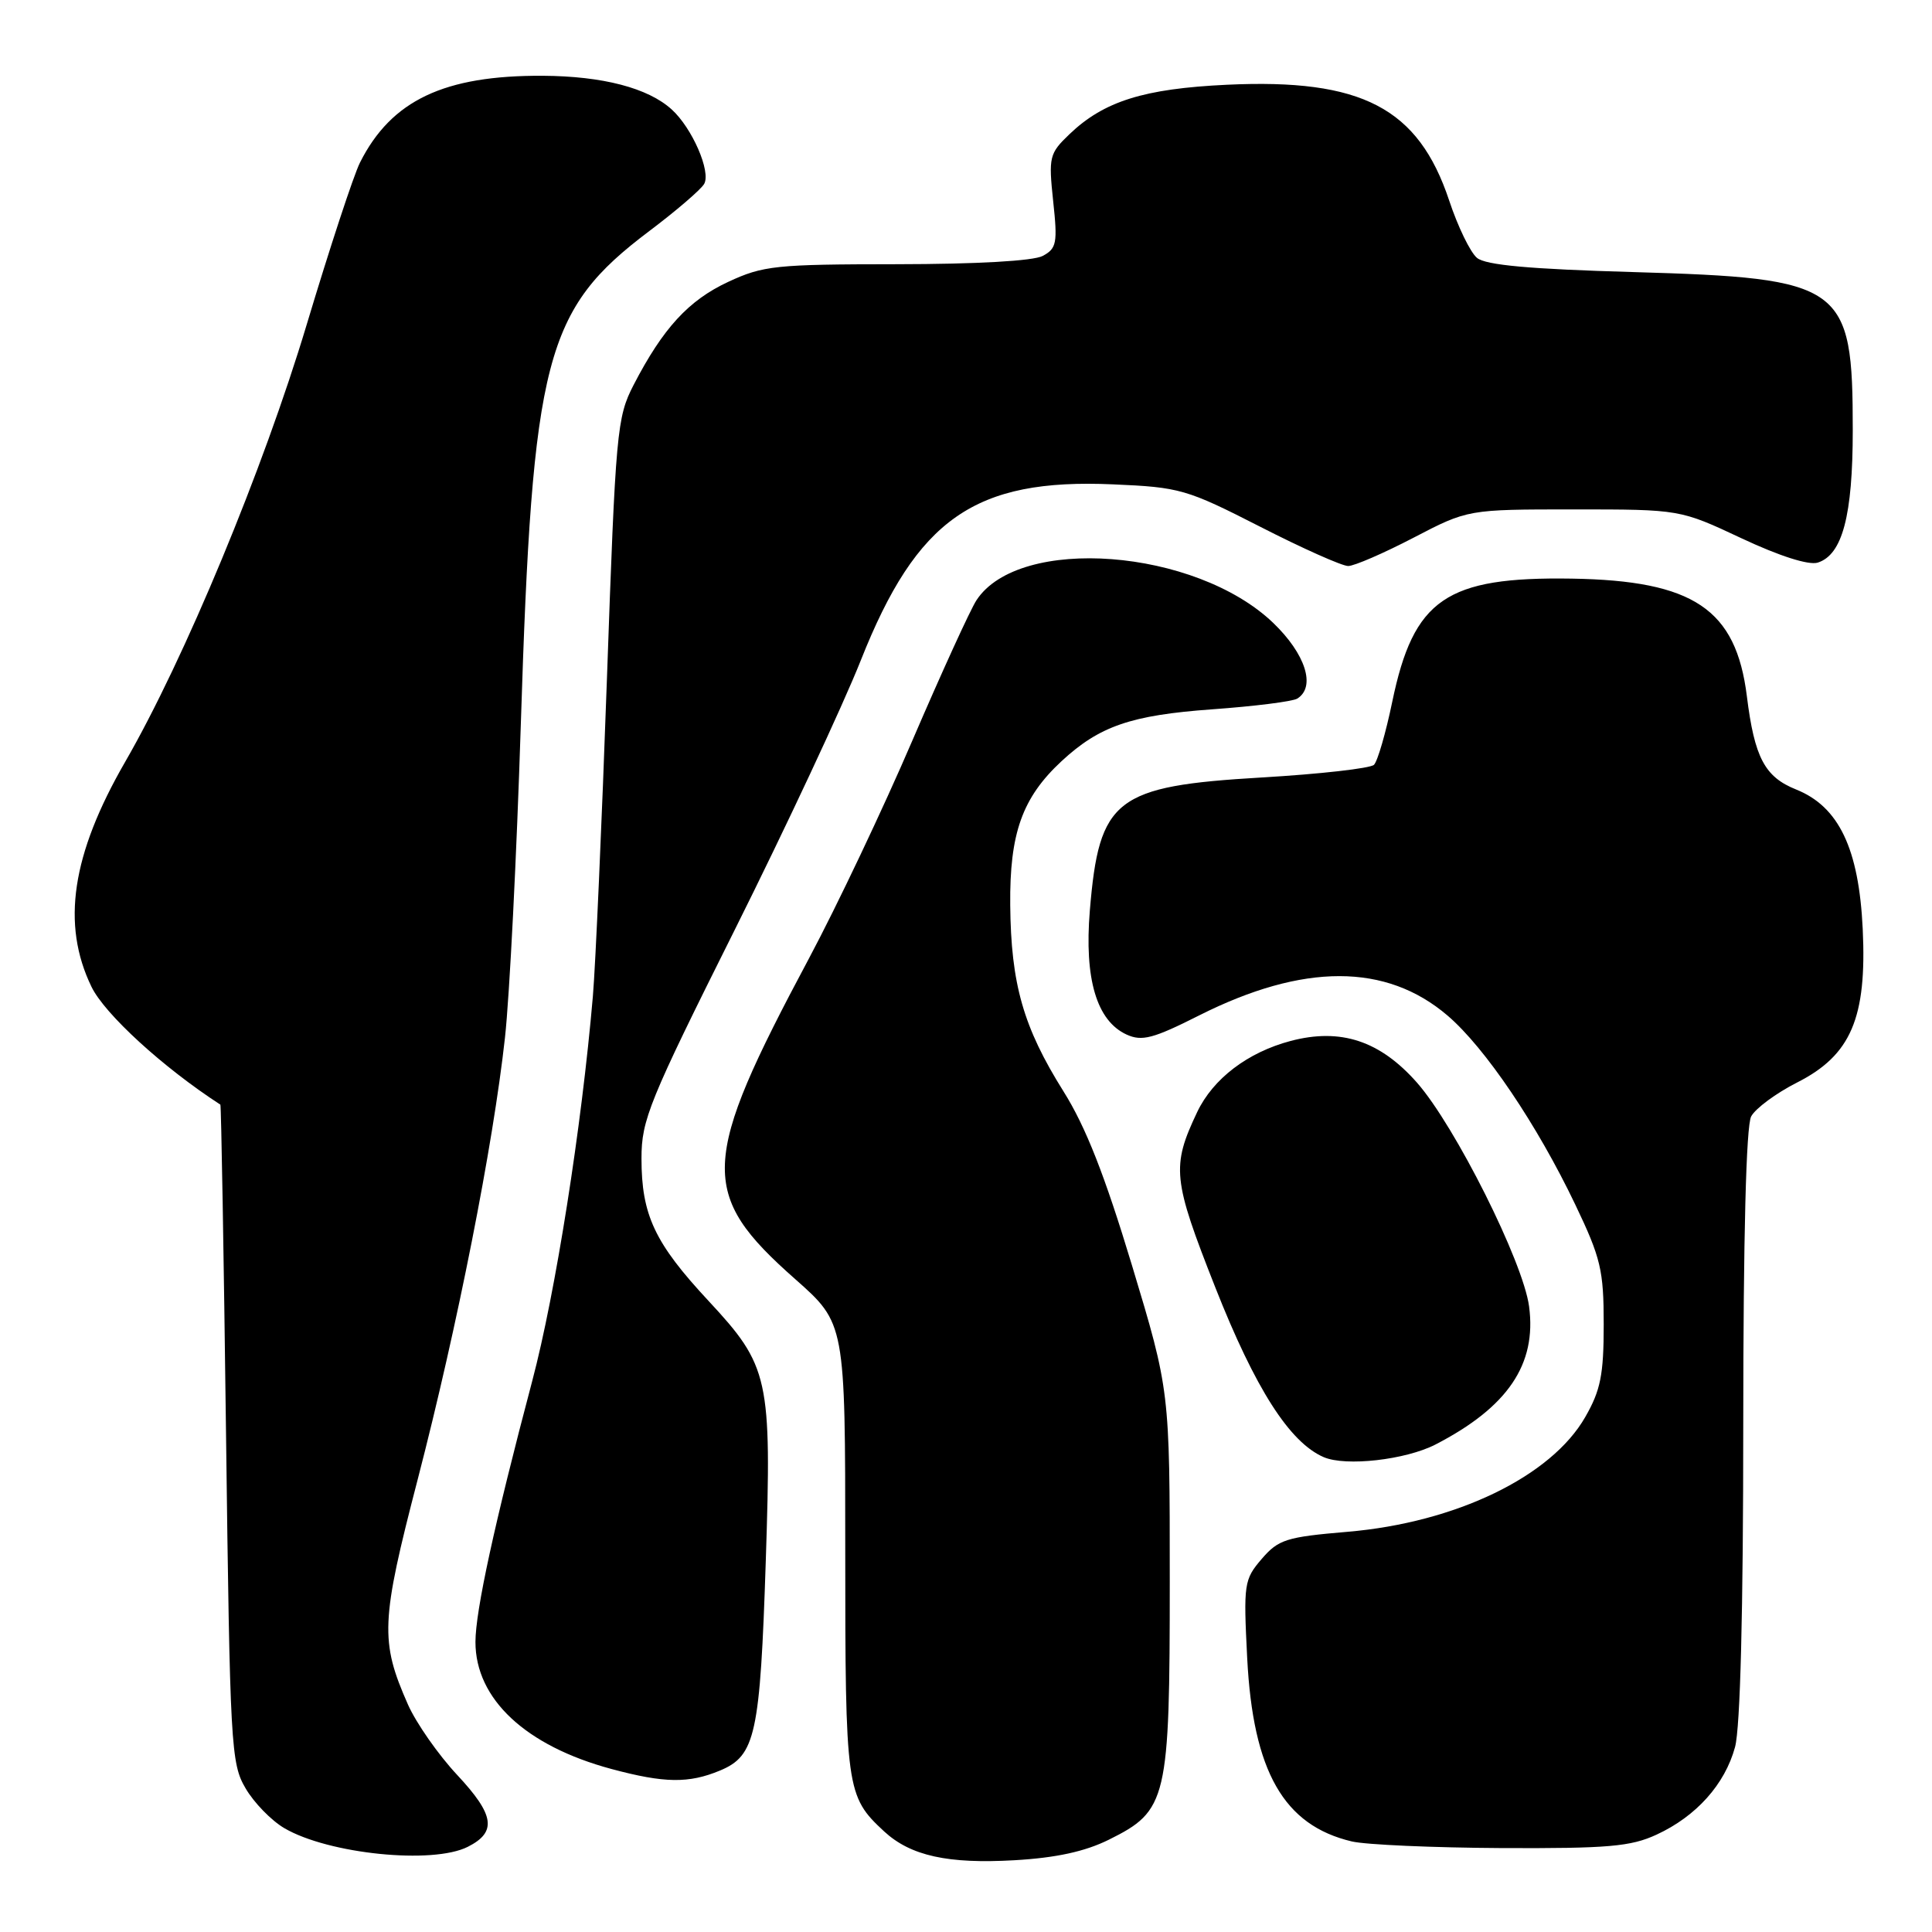 <?xml version="1.0" encoding="UTF-8" standalone="no"?>
<!DOCTYPE svg PUBLIC "-//W3C//DTD SVG 1.1//EN" "http://www.w3.org/Graphics/SVG/1.1/DTD/svg11.dtd" >
<svg xmlns="http://www.w3.org/2000/svg" xmlns:xlink="http://www.w3.org/1999/xlink" version="1.1" viewBox="0 0 256 256">
 <g >
 <path fill="currentColor"
d=" M 146.93 243.77 C 154.68 239.92 155.00 238.56 155.00 209.39 C 155.00 184.27 155.00 184.27 150.00 167.69 C 146.38 155.71 143.87 149.31 140.91 144.60 C 135.59 136.11 133.96 130.40 133.86 119.93 C 133.77 110.41 135.45 105.70 140.66 100.86 C 145.68 96.21 149.85 94.77 160.60 93.99 C 166.20 93.59 171.28 92.95 171.89 92.57 C 174.39 91.02 173.00 86.66 168.70 82.53 C 158.40 72.67 135.05 70.89 129.39 79.53 C 128.58 80.76 124.76 89.13 120.89 98.13 C 117.03 107.13 110.86 120.12 107.19 127.00 C 92.74 154.06 92.56 158.18 105.38 169.50 C 112.00 175.36 112.00 175.36 112.00 205.23 C 112.00 237.14 112.12 238.01 117.15 242.67 C 120.66 245.91 125.61 247.00 134.43 246.49 C 139.95 246.17 143.76 245.34 146.93 243.77 Z  M 61.99 244.71 C 65.87 242.75 65.53 240.49 60.58 235.19 C 58.08 232.52 55.15 228.32 54.06 225.87 C 50.34 217.45 50.45 214.87 55.36 195.98 C 60.60 175.77 65.33 151.84 66.91 137.50 C 67.52 132.00 68.46 113.33 69.01 96.00 C 70.56 47.32 72.19 41.06 86.03 30.62 C 89.59 27.94 92.86 25.13 93.30 24.38 C 94.24 22.76 91.71 16.95 89.00 14.50 C 85.86 11.65 79.86 10.09 71.93 10.04 C 58.86 9.97 51.85 13.29 47.70 21.54 C 46.86 23.21 43.68 32.88 40.63 43.04 C 34.88 62.19 24.45 87.33 16.58 100.96 C 9.49 113.25 8.11 122.47 12.12 130.75 C 13.87 134.37 21.62 141.46 29.20 146.37 C 29.31 146.44 29.65 166.07 29.95 190.00 C 30.47 231.41 30.60 233.67 32.54 236.96 C 33.65 238.87 35.97 241.25 37.69 242.25 C 43.55 245.67 57.33 247.07 61.99 244.71 Z  M 219.50 243.10 C 224.77 240.67 228.56 236.43 229.90 231.50 C 230.60 228.94 230.99 213.51 230.99 188.68 C 231.00 163.83 231.37 149.17 232.04 147.93 C 232.61 146.87 235.34 144.85 238.12 143.44 C 245.27 139.82 247.38 134.88 246.82 123.09 C 246.31 112.44 243.66 106.88 237.99 104.61 C 233.84 102.95 232.48 100.38 231.47 92.26 C 230.03 80.70 224.41 76.93 208.26 76.67 C 191.62 76.41 187.31 79.36 184.48 92.99 C 183.63 97.10 182.54 100.86 182.06 101.34 C 181.59 101.81 174.89 102.57 167.18 103.02 C 147.78 104.16 145.64 105.81 144.41 120.64 C 143.66 129.71 145.31 135.27 149.29 137.09 C 151.32 138.01 152.81 137.62 158.91 134.54 C 172.71 127.60 183.67 127.61 191.81 134.57 C 196.79 138.83 203.68 149.04 208.73 159.61 C 212.12 166.70 212.50 168.31 212.50 175.50 C 212.50 182.16 212.09 184.22 210.05 187.77 C 205.54 195.65 192.90 201.75 178.57 202.97 C 170.44 203.66 169.41 203.98 167.18 206.57 C 164.84 209.30 164.76 209.86 165.26 219.71 C 166.03 234.73 170.10 241.87 179.12 244.00 C 180.98 244.44 189.93 244.83 199.00 244.88 C 213.07 244.94 216.09 244.68 219.50 243.10 Z  M 95.42 234.60 C 100.11 232.64 100.72 229.85 101.47 206.82 C 102.26 182.57 101.92 181.02 93.86 172.35 C 86.75 164.71 85.00 160.99 85.00 153.50 C 85.00 148.38 85.99 145.95 97.35 123.22 C 104.14 109.62 111.66 93.55 114.06 87.50 C 121.50 68.72 129.16 63.37 147.49 64.18 C 156.35 64.56 157.23 64.82 166.97 69.79 C 172.58 72.66 177.83 75.00 178.64 75.00 C 179.44 75.00 183.34 73.31 187.30 71.25 C 194.50 67.50 194.50 67.50 208.55 67.50 C 222.61 67.50 222.61 67.50 230.77 71.33 C 235.80 73.69 239.66 74.92 240.86 74.55 C 244.13 73.51 245.50 68.33 245.50 57.00 C 245.50 37.70 244.33 36.86 216.40 36.05 C 202.70 35.66 196.85 35.13 195.71 34.17 C 194.83 33.45 193.17 30.03 192.03 26.59 C 187.94 14.29 180.45 10.39 162.57 11.23 C 151.57 11.75 146.27 13.41 141.70 17.79 C 139.04 20.34 138.93 20.79 139.55 26.65 C 140.15 32.20 140.01 32.92 138.17 33.91 C 136.92 34.58 129.40 35.00 118.82 35.01 C 102.78 35.02 101.13 35.19 96.49 37.35 C 91.23 39.80 87.85 43.49 83.96 51.00 C 81.74 55.30 81.58 57.07 80.42 90.00 C 79.75 108.97 78.91 127.88 78.56 132.00 C 77.07 149.37 73.61 171.33 70.52 183.00 C 65.51 201.92 63.00 213.47 63.00 217.57 C 63.00 225.13 69.65 231.34 81.02 234.40 C 88.06 236.29 91.27 236.33 95.42 234.60 Z  M 190.20 191.41 C 199.79 186.46 203.64 180.78 202.61 173.10 C 201.82 167.18 192.81 149.21 187.77 143.47 C 182.87 137.91 177.66 136.18 171.02 137.93 C 165.32 139.44 160.74 142.93 158.63 147.36 C 155.21 154.58 155.38 156.26 161.03 170.58 C 166.33 184.01 170.88 191.13 175.40 193.08 C 178.32 194.34 186.24 193.44 190.20 191.41 Z "/>
</g>
</svg>